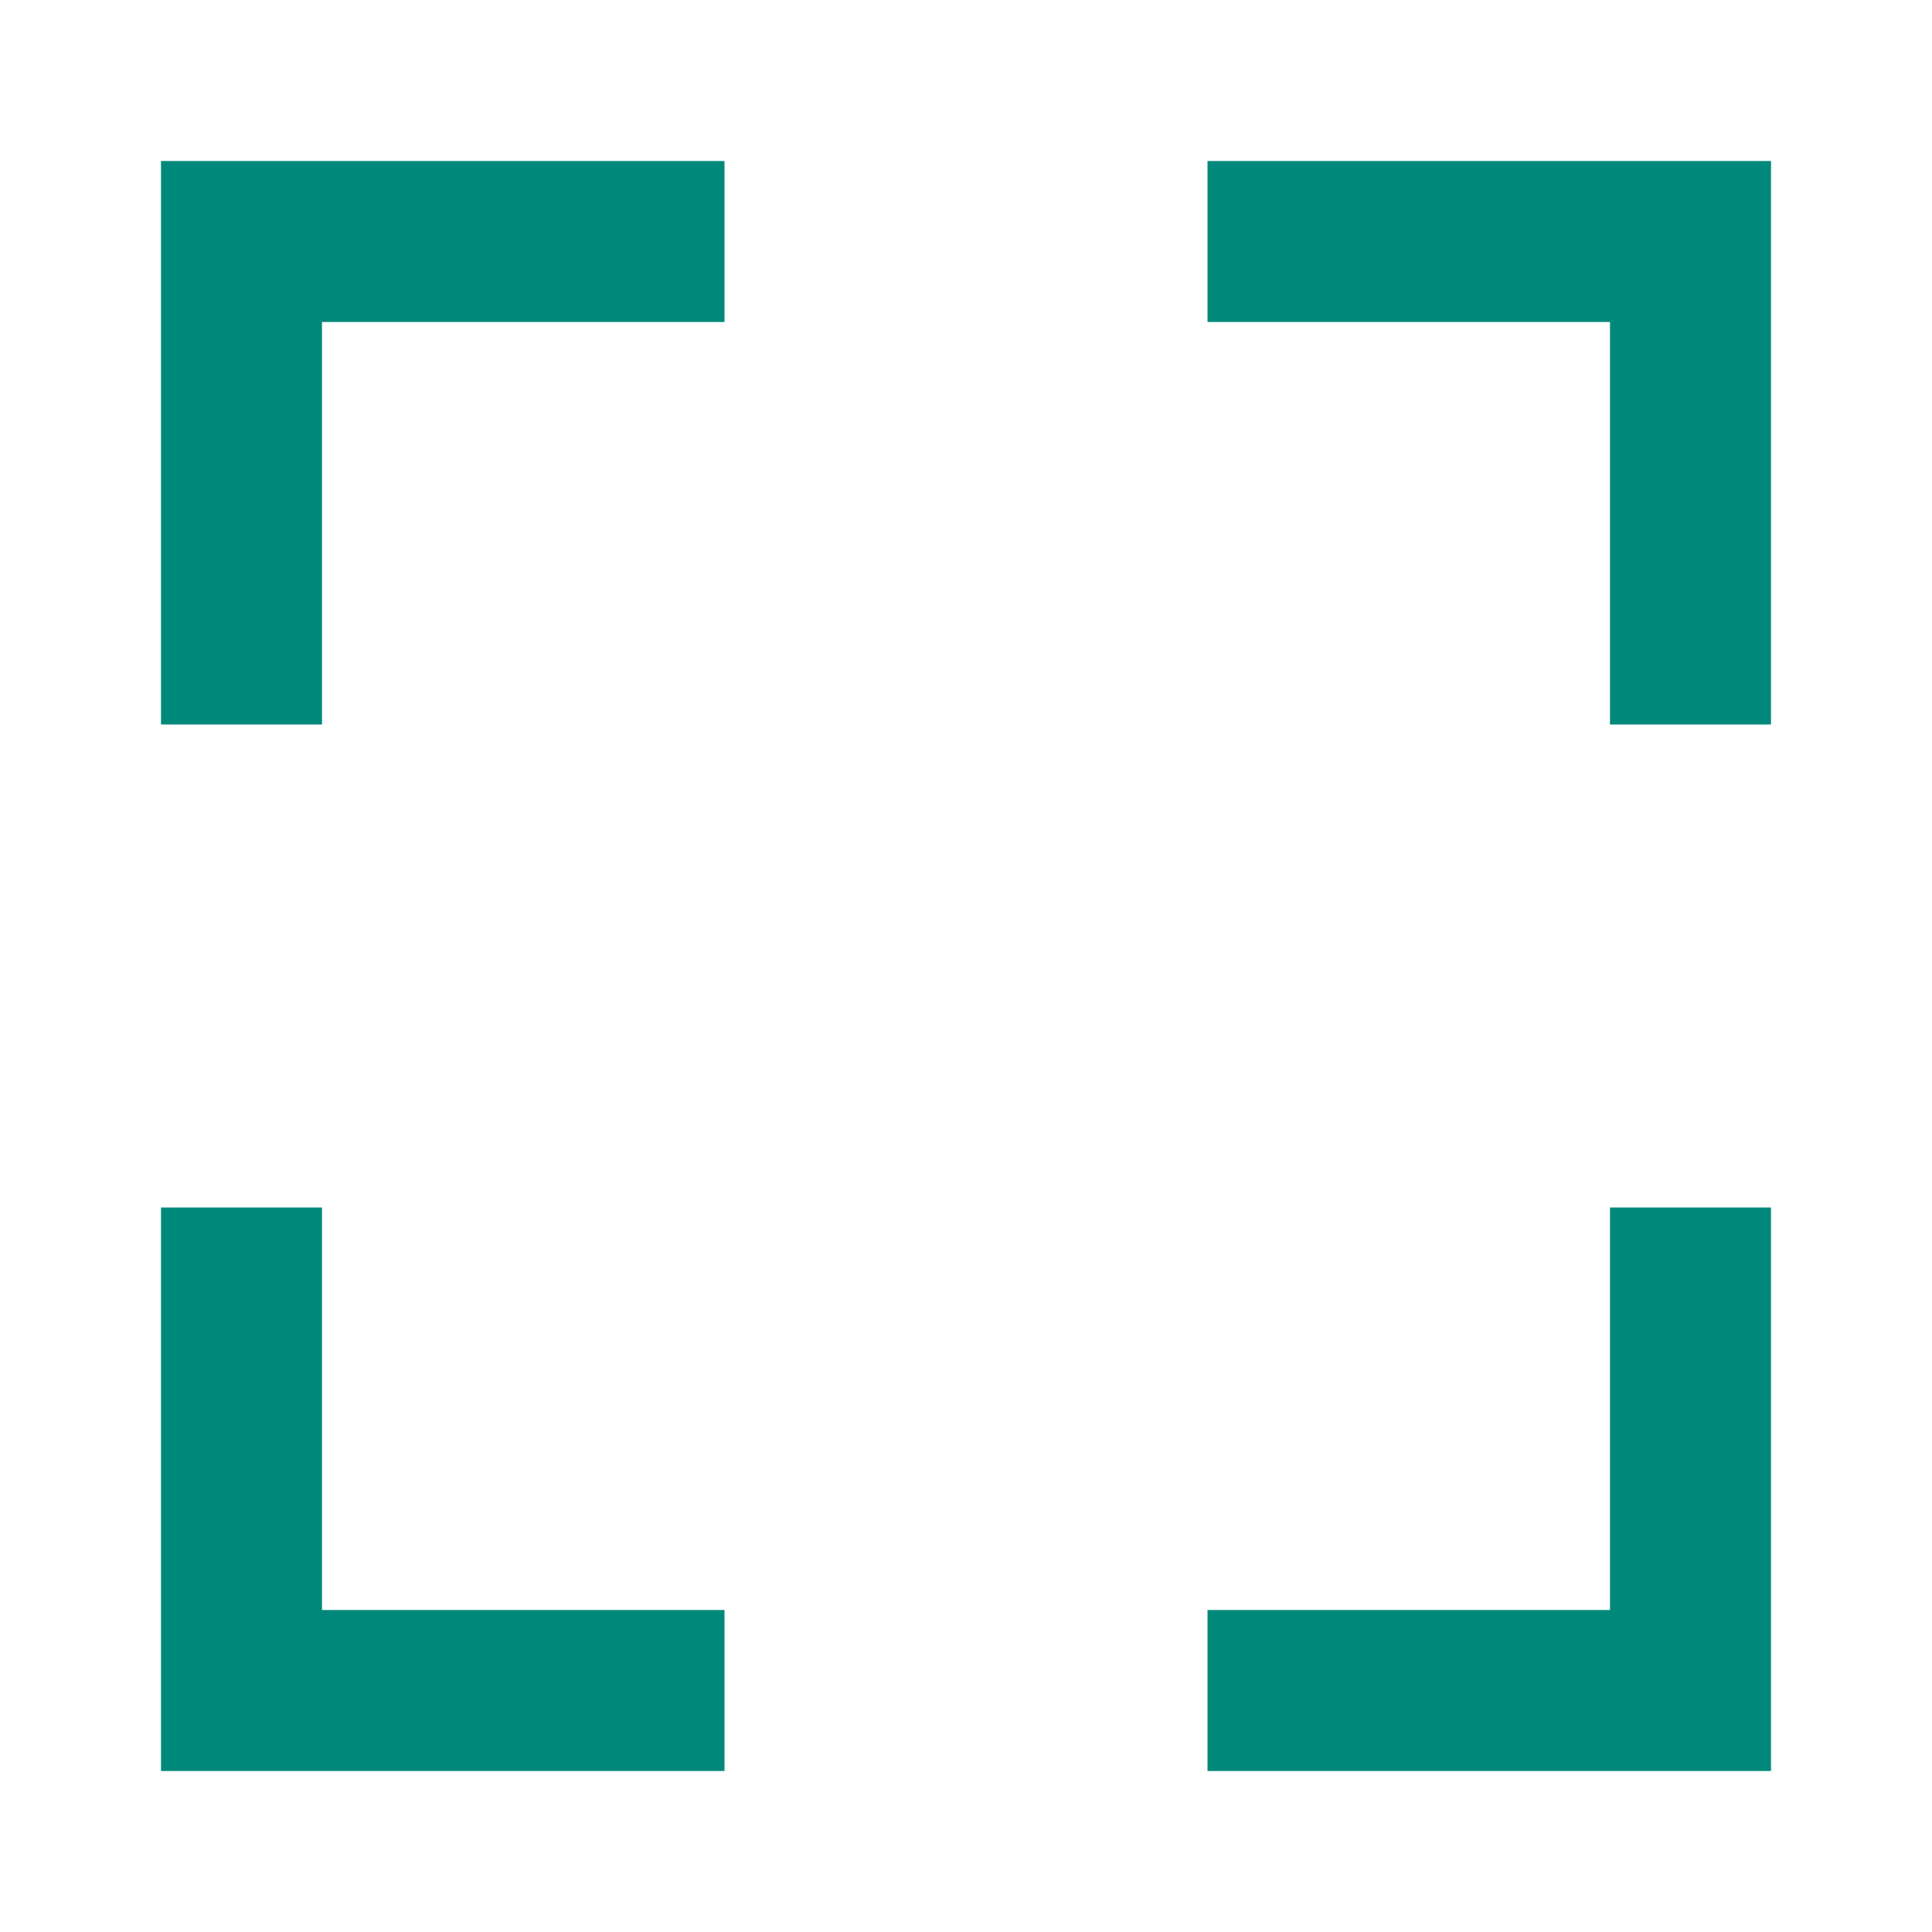 <svg aria-labelledby="maximiseIconTitle" color="#00897b" fill="none" height="24px" role="img" stroke="#00897b" stroke-linecap="square" stroke-linejoin="miter" stroke-width="2" viewBox="0 0 24 24" width="24px" xmlns="http://www.w3.org/2000/svg">
 <title id="maximiseIconTitle">Maximise View</title>
 <polyline points="21 16 21 21 16 21"/>
 <polyline points="8 21 3 21 3 16"/>
 <polyline points="16 3 21 3 21 8"/>
 <polyline points="3 8 3 3 8 3"/>
</svg>